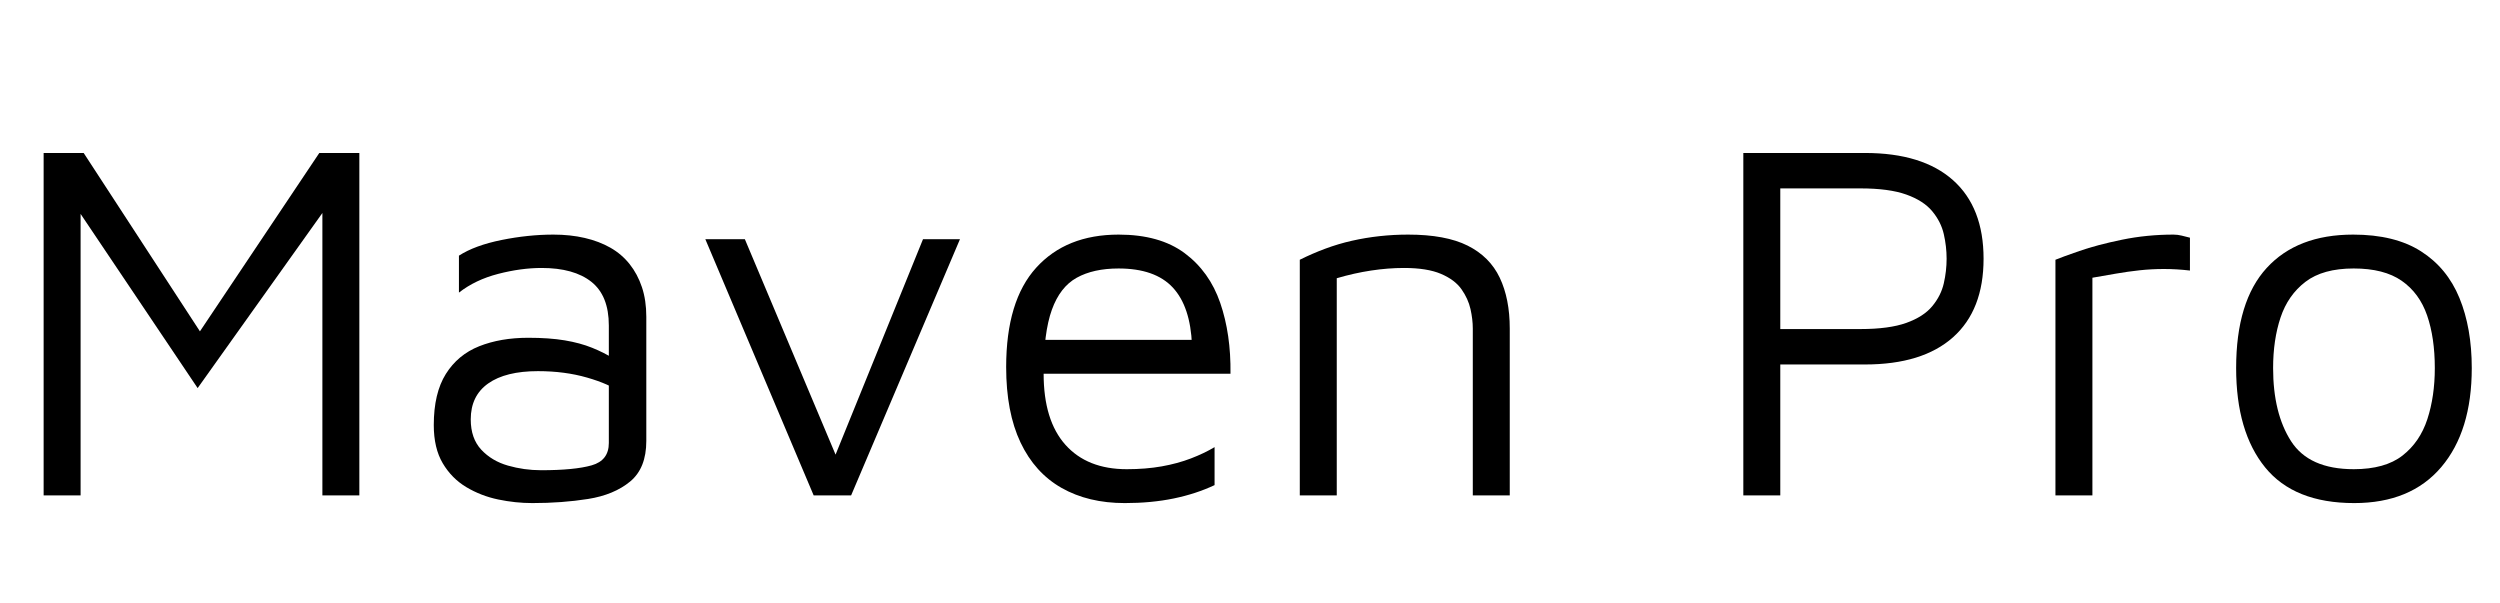 <svg width="77.92" height="18.8" viewBox="0 0 77.92 18.8" xmlns="http://www.w3.org/2000/svg"><path transform="translate(0 15.44) scale(.016 -.016)" d="m85 0v667h78l247-379-49-11 261 390h78v-667h-72v595h32l-275-386-254 378 26 37v-624z"/><path transform="translate(12.56 15.44) scale(.016 -.016)" d="m252-15q-33 0-66.5 7t-62 24-46 46.5-17.5 74.5q0 62 23.5 99.5t65 54 95.5 16.5q41 0 71-5t53.5-14.5 42.5-21.5l14-66q-23 17-66.5 29.5t-95.5 12.5q-63 0-97-24t-34-70q0-37 20.5-59t52-31 64.5-9q65 0 98.5 9.5t33.5 43.5v229q0 58-34 85t-97 27q-40 0-84.5-11.5t-76.5-36.5v72q31 20 83 30.5t101 10.5q33 0 61-6.5t50-19 37.5-32 24-45 8.5-57.5v-242q0-53-31.5-79t-82-34-108.5-8z"/><path transform="translate(21.424 15.44) scale(.016 -.016)" d="M246 0 35 499H112L296 62L280 58L459 499H531L319 0Z"/><path transform="translate(30.48 15.44) scale(.016 -.016)" d="m286-15q-71 0-123 29.5t-80 88.5-28 147q0 129 58.5 193.5t160.5 64.5q80 0 128.5-36t69.5-97 20-138h-401l5 66h349l-28-10q-3 75-37.5 112t-105.5 37q-49 0-81.5-18t-48.5-62.5-16-124.5q0-91 42.5-138.5t119.5-47.5q37 0 68 5.5t57 15.5 46 22v-74q-36-17-79.5-26t-95.5-9z"/><path transform="translate(39.232 15.44) scale(.016 -.016)" d="m80 459q24 12 49.5 21.5t52 15.5 54 9 55.5 3q73 0 116-21.5t62.5-62.5 19.5-99v-325h-72v325q0 18-4.5 38t-17.5 38.5-40 30-72 11.5q-31 0-64-5t-67-15v-423h-72z"/><path transform="translate(52.976 15.44) scale(.016 -.016)" d="m157 255v-255h-72v667h237q112 0 171.5-53t59.5-153-59.5-153-171.5-53zm0 69h156q56 0 89.5 12t50.5 32.5 22.5 44.5 5.5 48-5.5 48-22.5 44.5-50.5 32.5-89.5 12h-156z"/><path transform="translate(62.784 15.44) scale(.016 -.016)" d="m80 0v459q12 5 46.5 17t83 22 100.5 10q8 0 16-2t16-4v-64q-26 3-50.5 3t-47.5-2.5-46-6.5-46-8v-424z"/><path transform="translate(68.816 15.44) scale(.016 -.016)" d="m285-15q-117 0-173.5 69.5t-56.5 193.5q0 130 59.5 195t168.5 65q81 0 132-32.5t75-91 24-136.5q0-123-59.5-193t-169.5-70zm-1 66q61 0 95 26.5t48.5 71 14.5 99.5q0 59-15 102.5t-49.5 67.5-93.5 24q-60 0-94-26t-48.5-69.5-14.5-98.5q0-88 35-142.5t122-54.5z"/></svg>